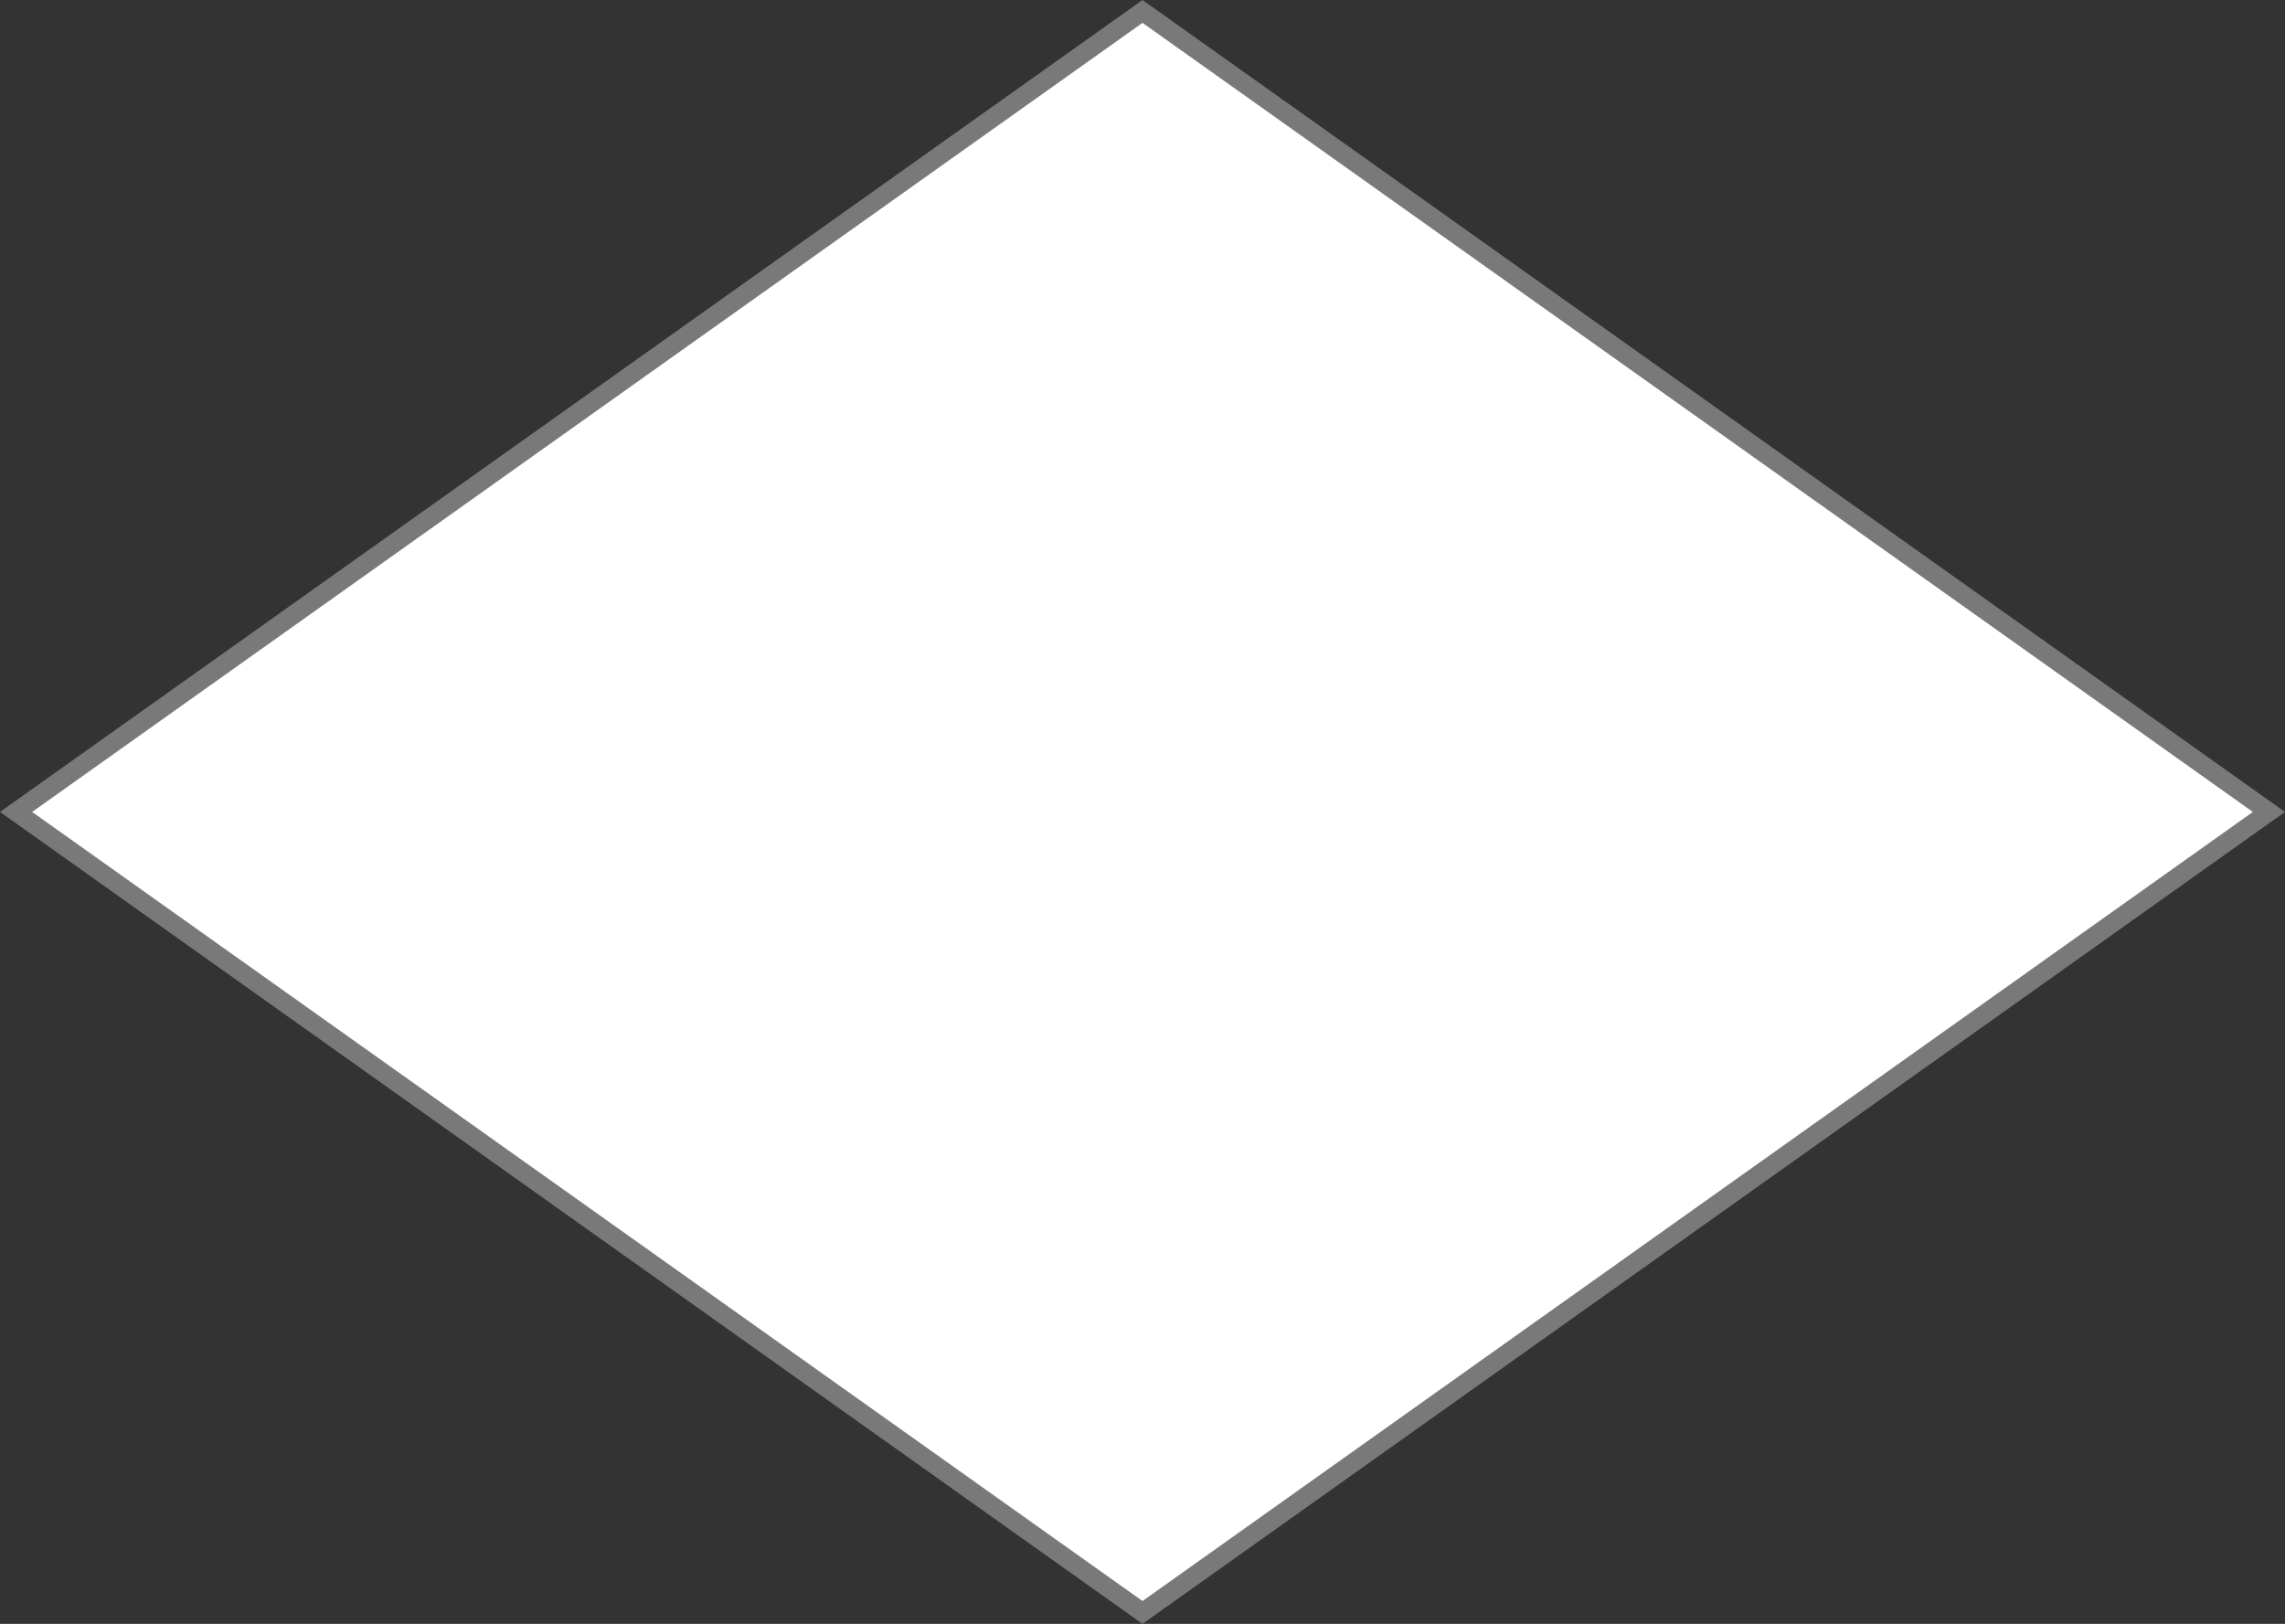﻿<?xml version="1.0" encoding="utf-8"?>
<svg version="1.1" xmlns:xlink="http://www.w3.org/1999/xlink" width="121px" height="86px" xmlns="http://www.w3.org/2000/svg">
  <rect width="100%" height="100%" fill="#333333" stroke="none"/>
  <g transform="matrix(1 0 0 1 -255 -133 )">
    <path d="M 315.5 218.395  L 255.851 176  L 315.5 133.605  L 375.149 176  L 315.5 218.395  Z " fill-rule="nonzero" fill="#ffffff" stroke="none" />
    <path d="M 315.5 219  L 255 176  L 315.5 133  L 376 176  L 315.5 219  Z M 256.702 176  L 315.5 217.79  L 374.298 176  L 315.5 134.21  L 256.702 176  Z " fill-rule="nonzero" fill="#797979" stroke="none" />
  </g>
</svg>